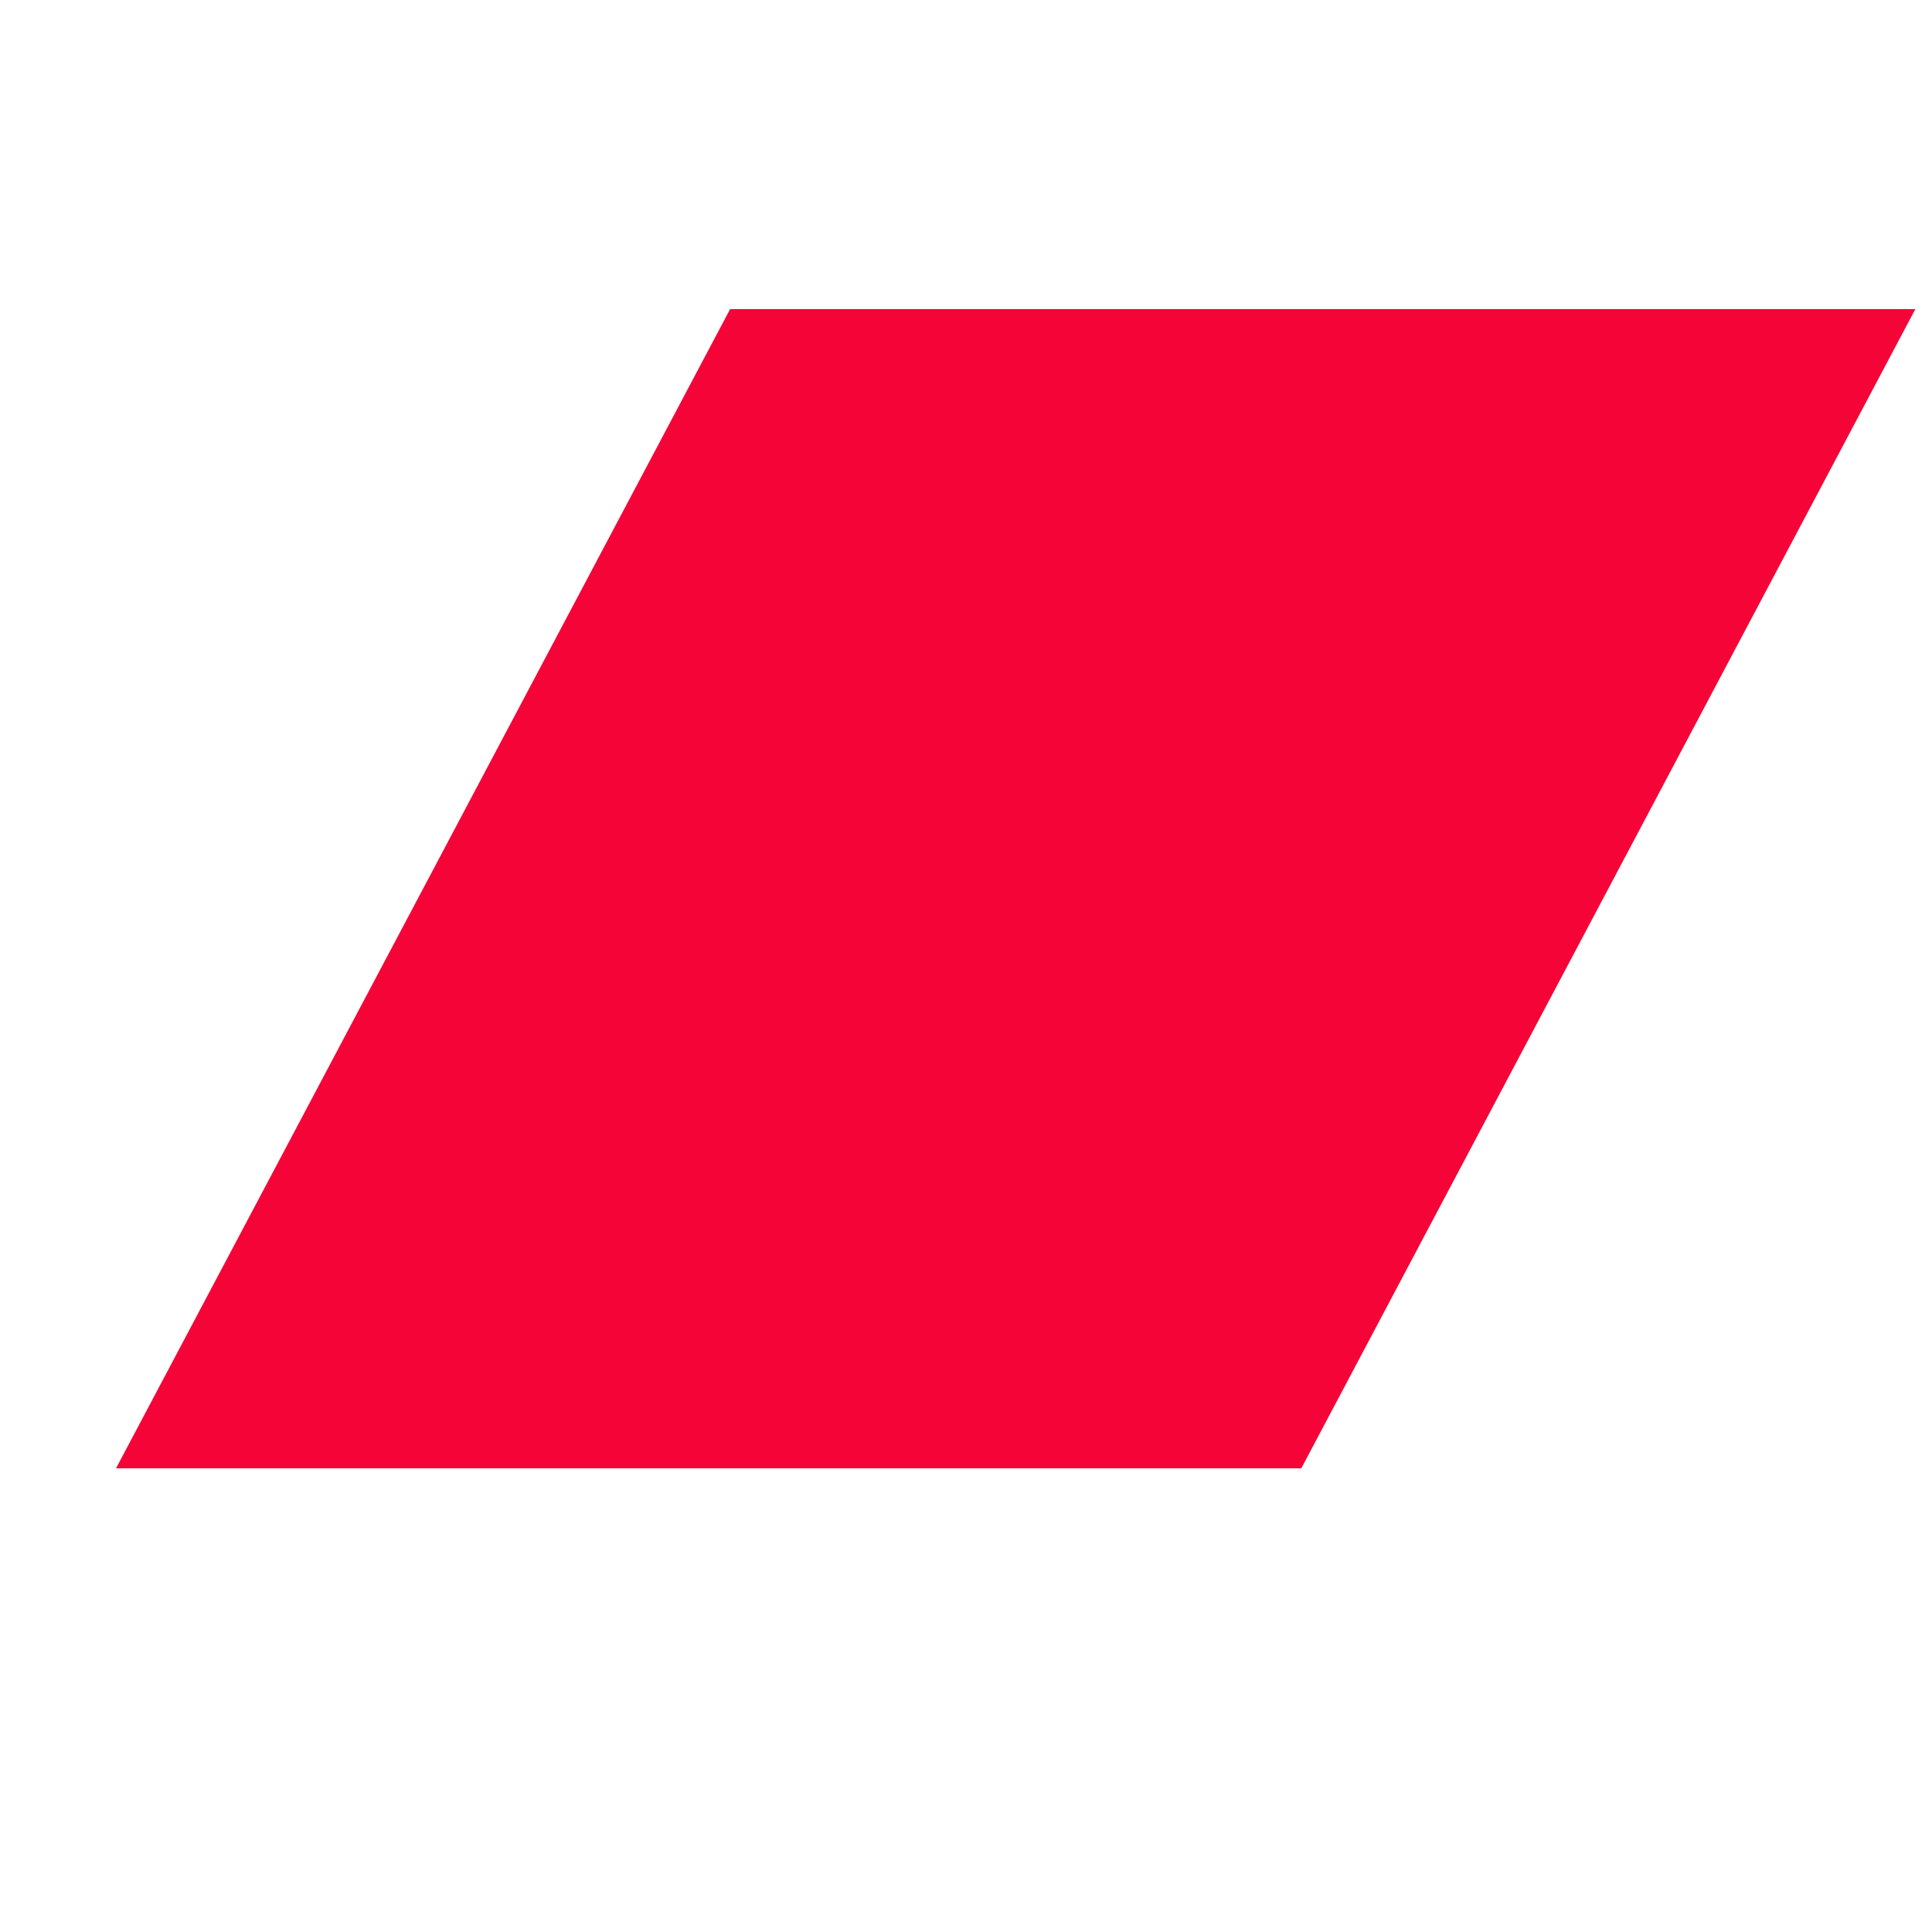 <svg id="Ebene_1" data-name="Ebene 1" xmlns="http://www.w3.org/2000/svg" viewBox="0 0 40 40"><defs><style>.cls-1{fill:#f50537;}</style></defs><polygon class="cls-1" points="15.116 6.4 2.402 30.4 26.942 30.4 39.655 6.4 15.116 6.4"/></svg>